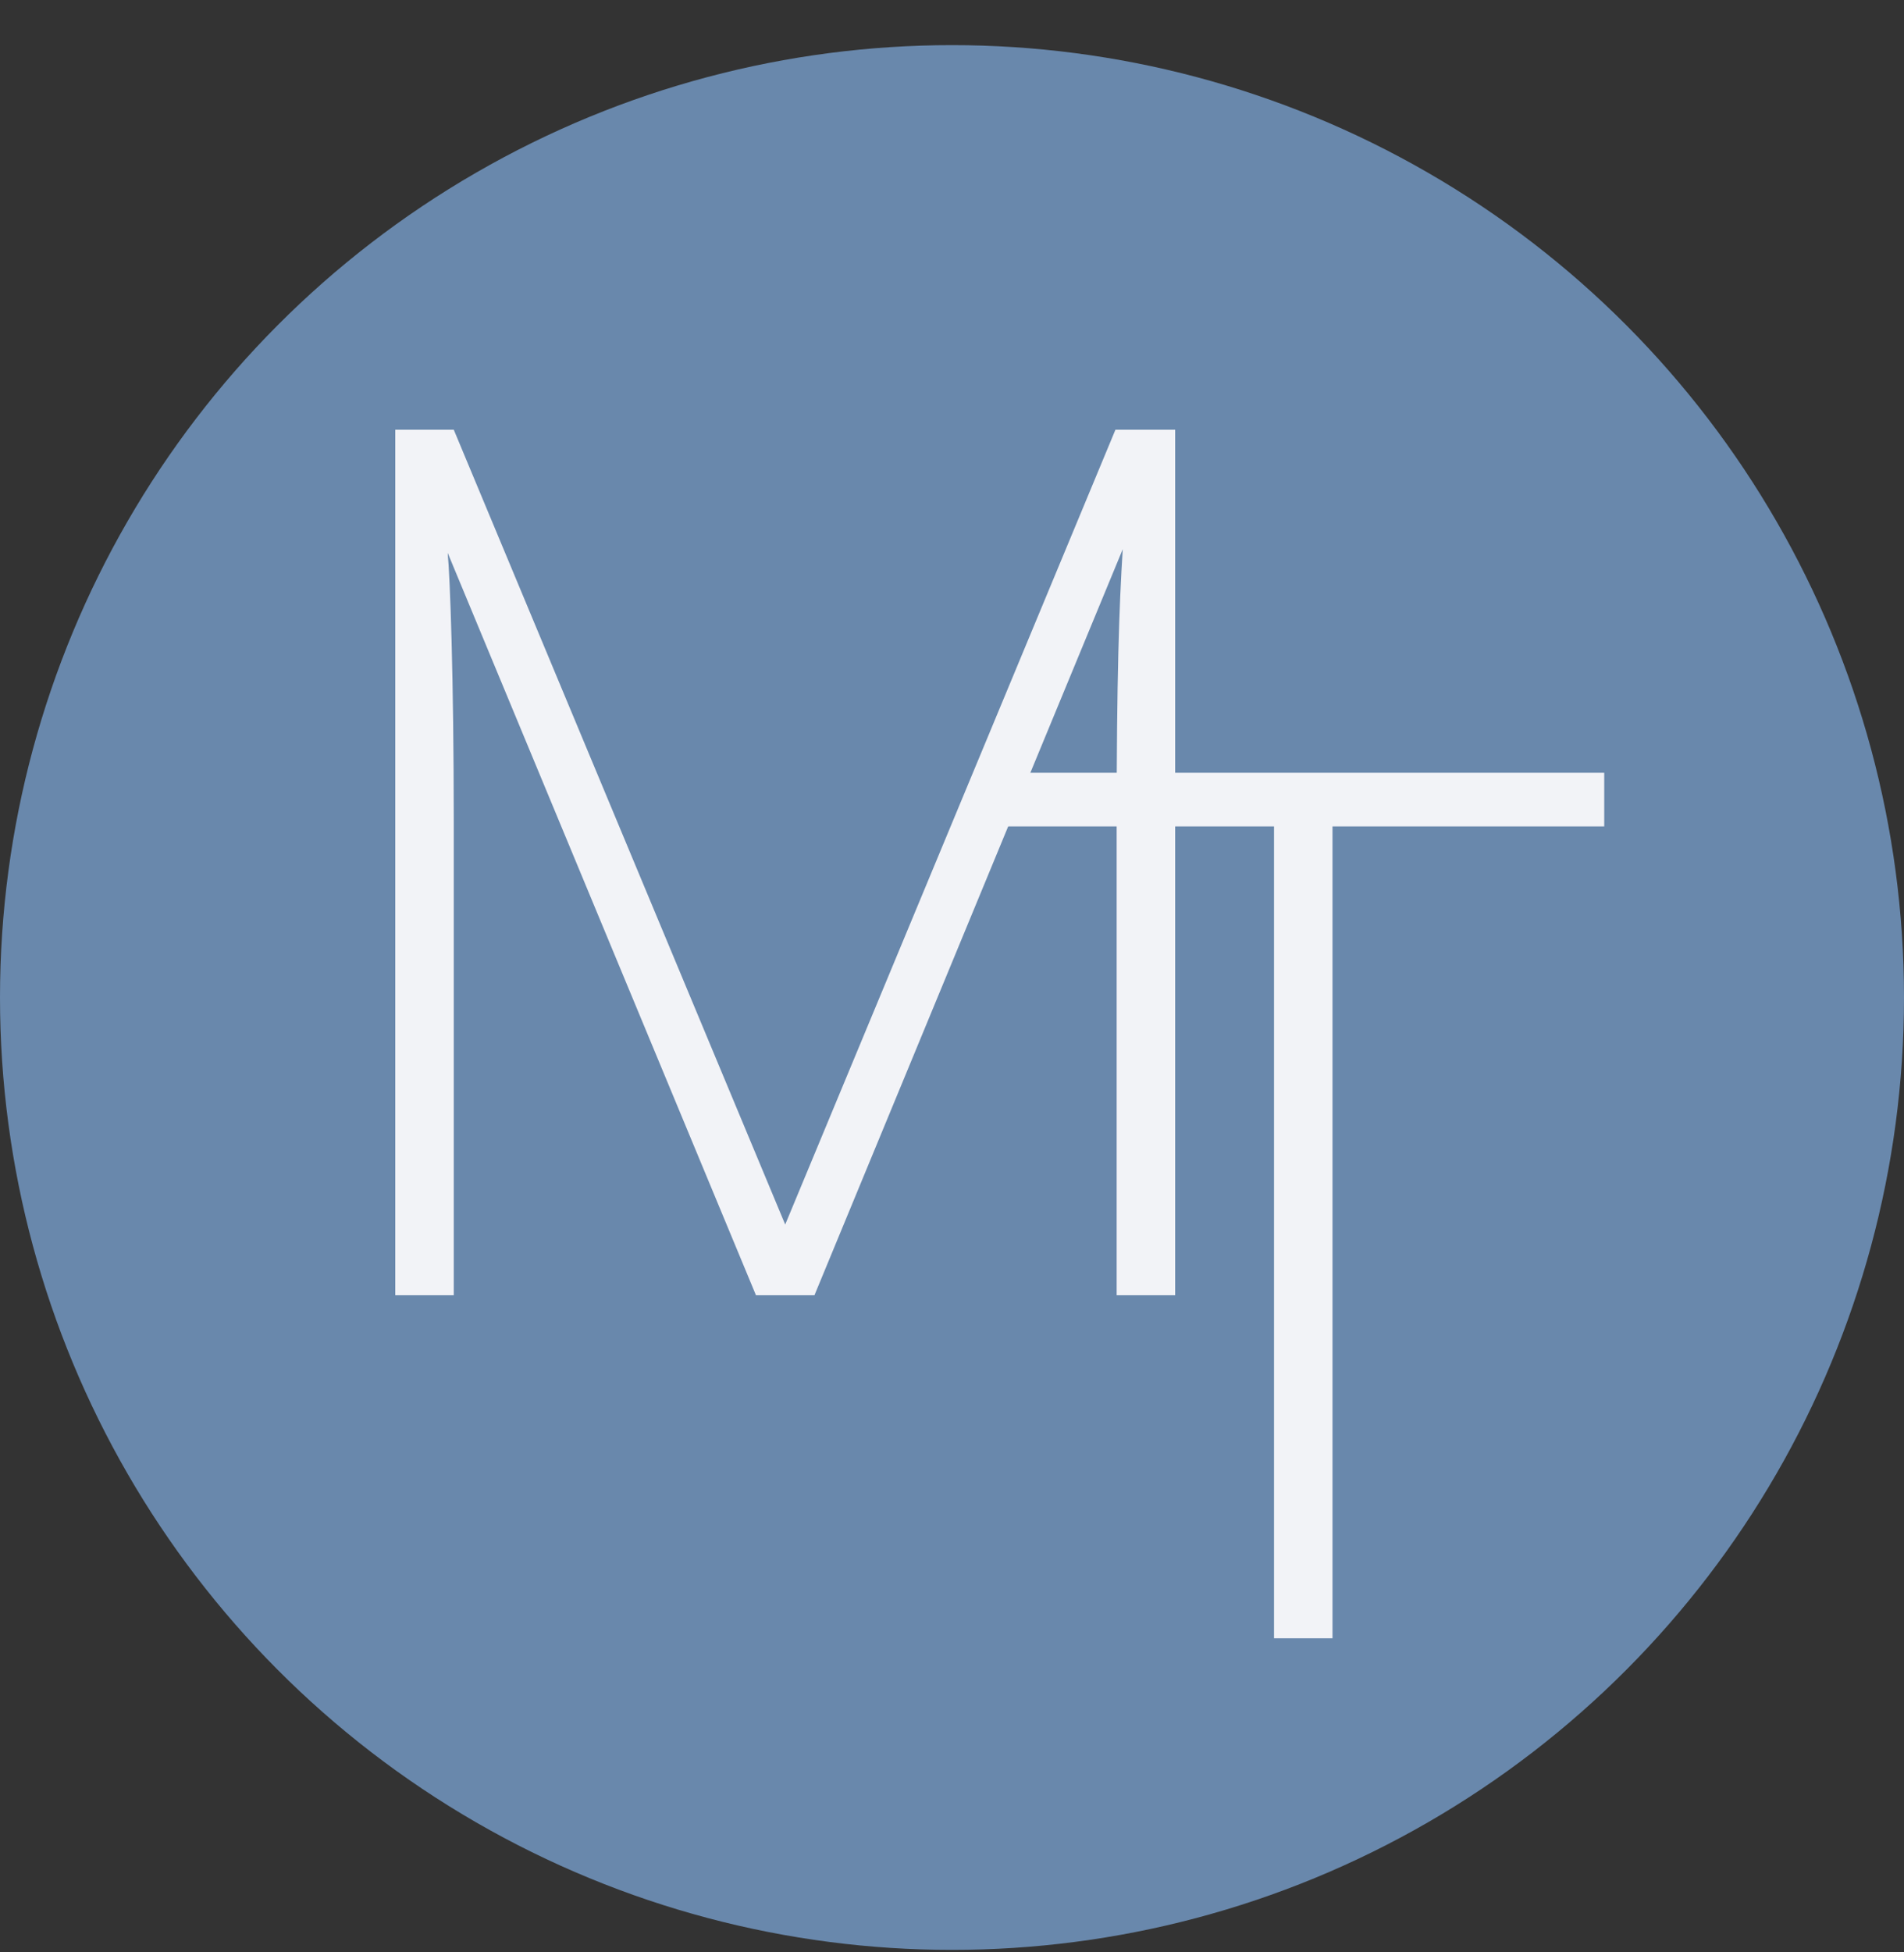<svg width="200" height="205" viewBox="0 0 200 205" fill="none" xmlns="http://www.w3.org/2000/svg">
<rect x="0" y="0" width="200" height="205" fill="#333333" stroke="none"/>
<circle cx="100" cy="104.739" r="100" fill="#6988AC"/>
<path d="M47.664 136H41.52V45.12H47.664L82.48 128.576L117.168 45.12H123.44V136H117.296V86.208C117.296 71.36 117.552 63.68 117.936 57.664L85.552 136H79.408L47.024 58.048C47.28 60.608 47.664 71.232 47.664 86.208V136Z" fill="#F2F3F7"/>
<path d="M105.28 86.771V81.139H168.512V86.771H139.968V172.019H133.824V86.771H105.28Z" fill="#F2F3F7"/>
</svg>
